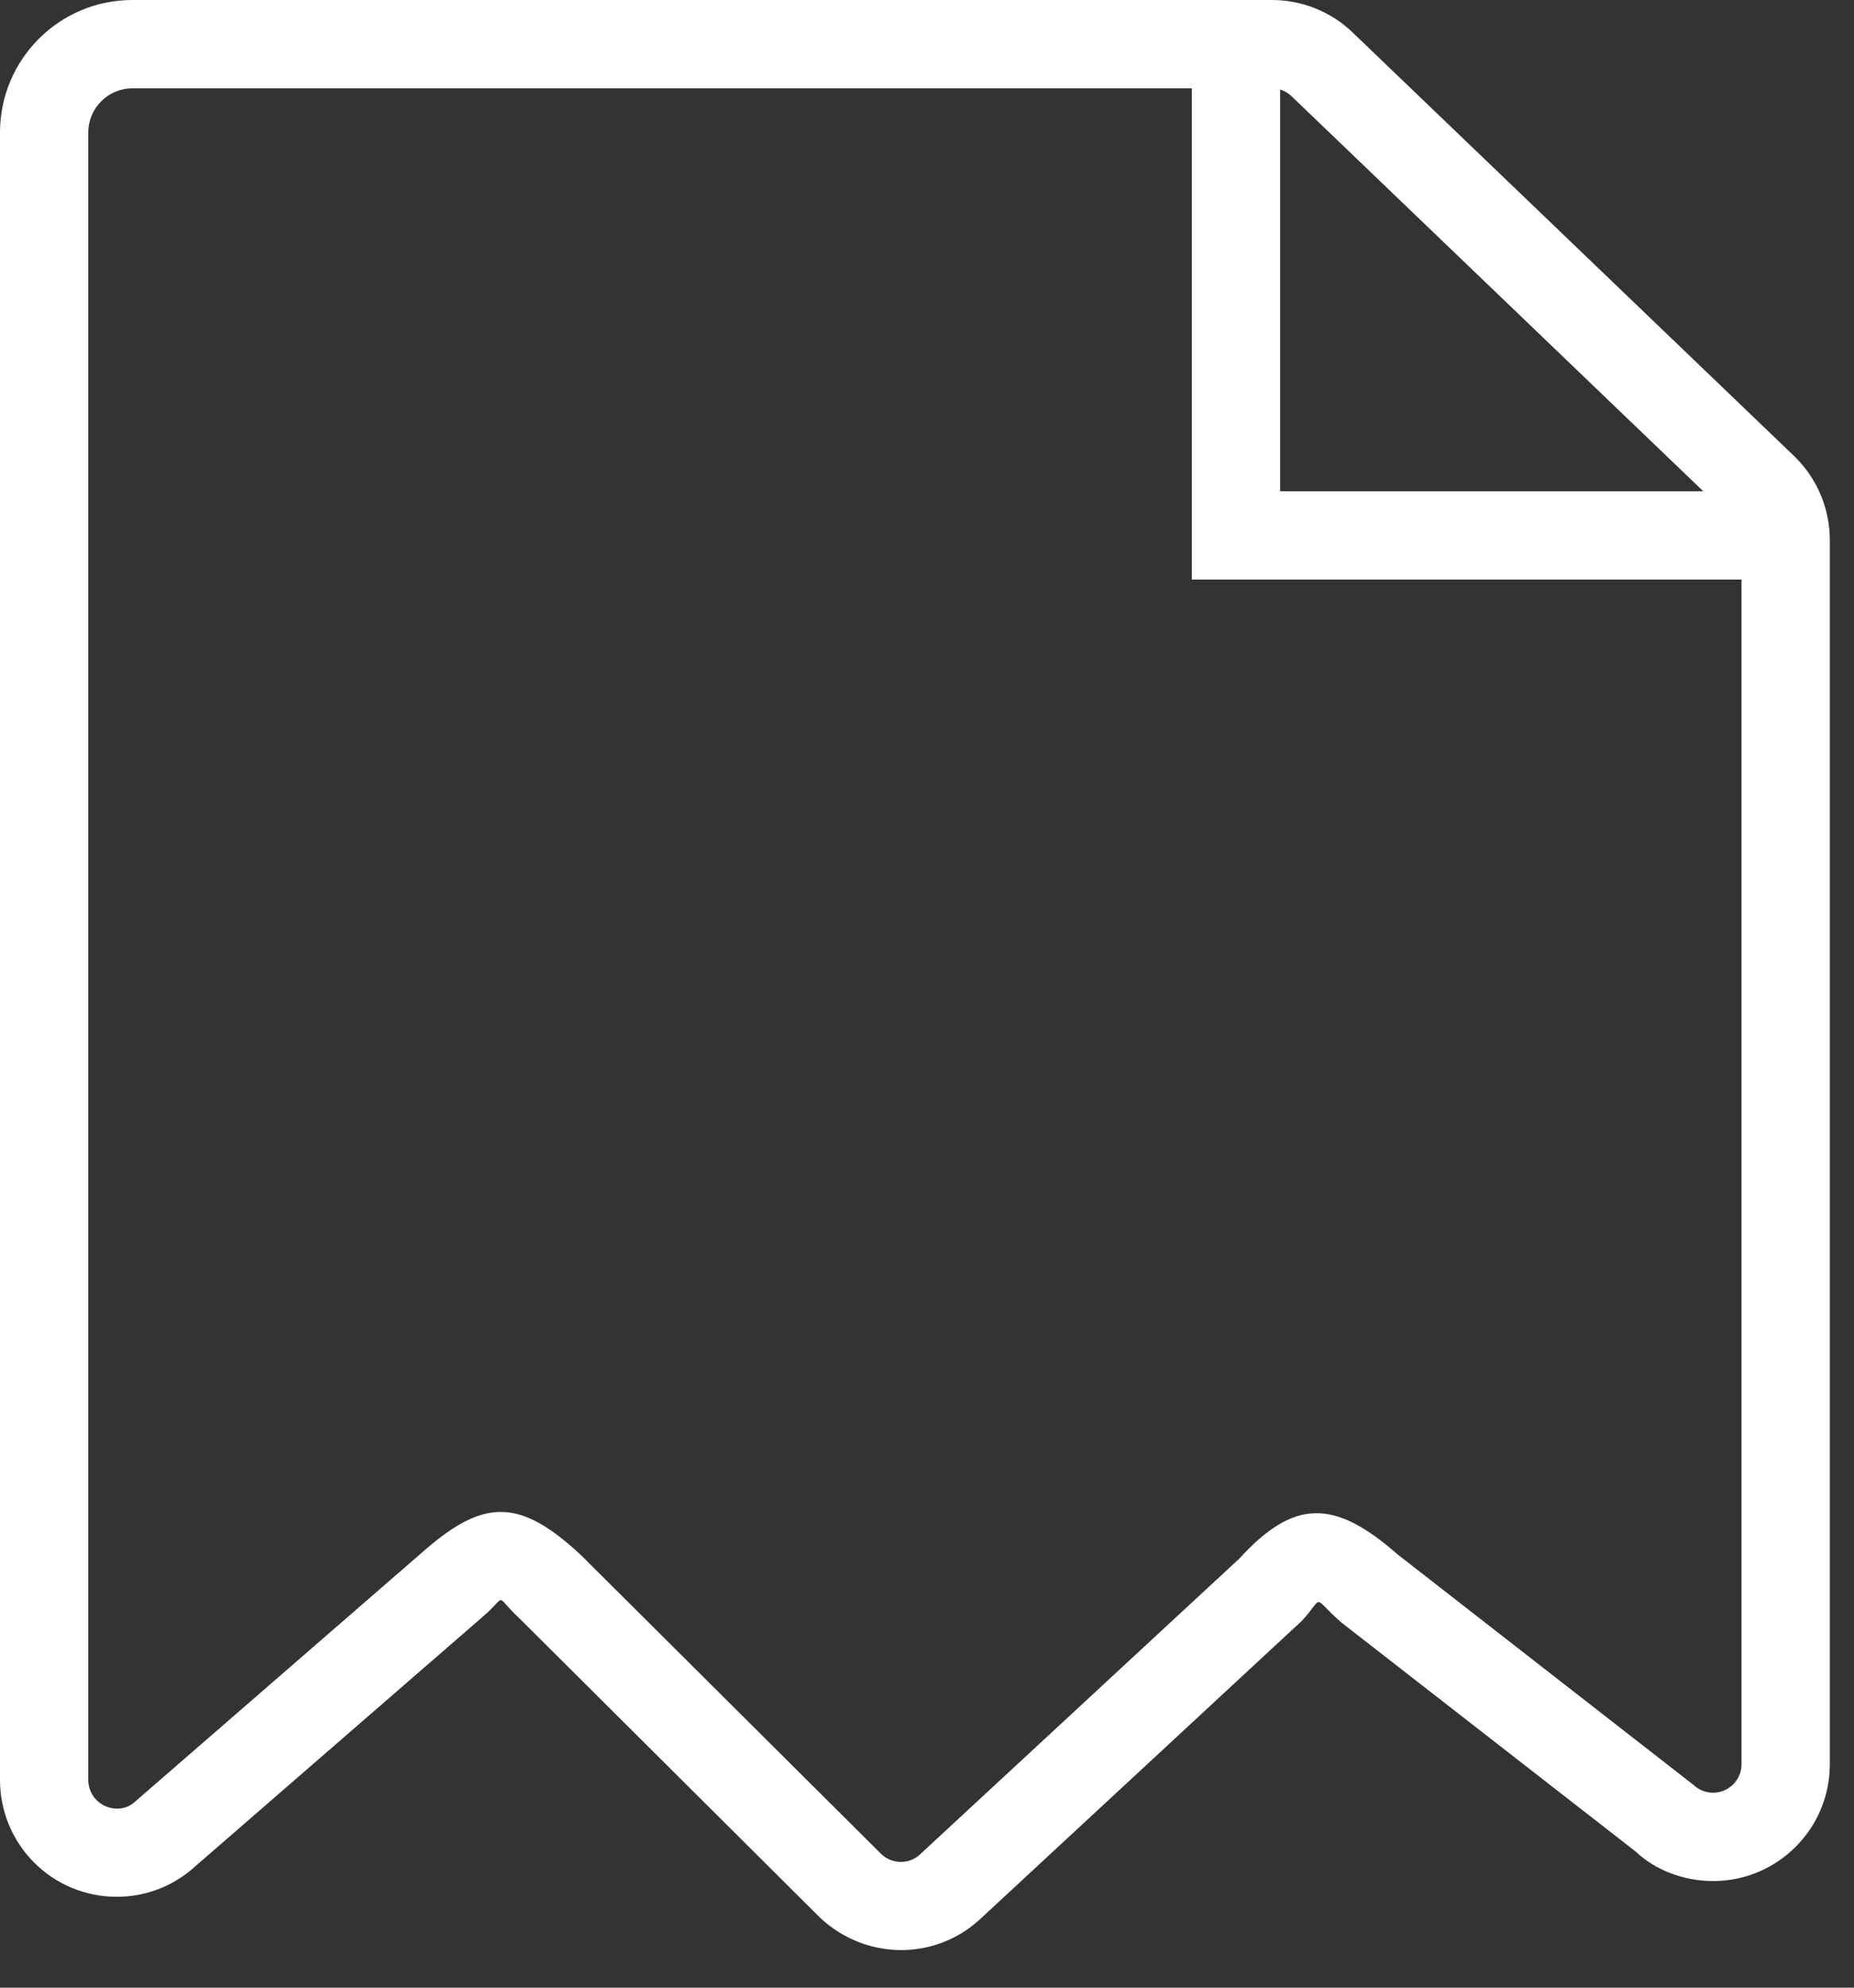 <?xml version="1.0" encoding="UTF-8" standalone="no"?>
<svg width="42px" height="45px" viewBox="0 0 42 45" version="1.1" xmlns="http://www.w3.org/2000/svg" xmlns:xlink="http://www.w3.org/1999/xlink">
    <rect x="0" y="0" width="42" height="45" fill="#333333" stroke="none"/>
    <g stroke="none" stroke-width="1" fill="none" fill-rule="evenodd">
        <g transform="translate(-115, -2379)" fill="#FFFFFF" fill-rule="nonzero">
            <g transform="translate(91, 2357)">
                <g transform="translate(24, 22)">
                    <path d="M3,2 C2.448,2 2,2.448 2,3 L2,40.298 C2,40.446 2.05,40.588 2.143,40.703 C2.366,40.98 2.772,41.023 3.021,40.822 L9.643,35.076 C10.987,33.916 11.795,33.94 13.151,35.197 L19.97,41.981 C20.215,42.208 20.593,42.209 20.833,41.991 L28.075,35.286 C29.314,33.929 30.229,33.935 31.658,35.189 L38.367,40.412 C38.487,40.524 38.644,40.586 38.808,40.586 C39.163,40.586 39.452,40.298 39.452,39.942 L39.452,12.227 C39.452,12.053 39.381,11.887 39.262,11.771 L29.262,2.182 C29.142,2.065 28.981,2 28.813,2 L3,2 Z M3,-2.27373675e-13 L28.813,-2.27373675e-13 C29.501,-2.27373675e-13 30.163,0.269 30.651,0.744 L40.651,10.332 C41.163,10.83 41.452,11.513 41.452,12.227 L41.452,39.942 C41.452,41.402 40.268,42.586 38.808,42.586 C38.136,42.586 37.489,42.33 37.069,41.93 L30.385,36.731 C29.691,36.123 30.017,36.125 29.493,36.694 L22.186,43.464 C21.17,44.387 19.617,44.38 18.585,43.423 L11.767,36.639 C11.176,36.092 11.514,36.103 10.952,36.588 L4.305,42.355 C3.169,43.273 1.505,43.096 0.587,41.96 C0.207,41.489 5.40012479e-13,40.903 5.40012479e-13,40.298 L5.40012479e-13,3 C5.40012479e-13,1.343 1.343,-2.27373675e-13 3,-2.27373675e-13 Z"></path>
                    <polygon points="39.955 11.121 39.955 13.121 27 13.121 27 1 29 1 29 11.121"></polygon>
                </g>
            </g>
        </g>
    </g>
</svg>